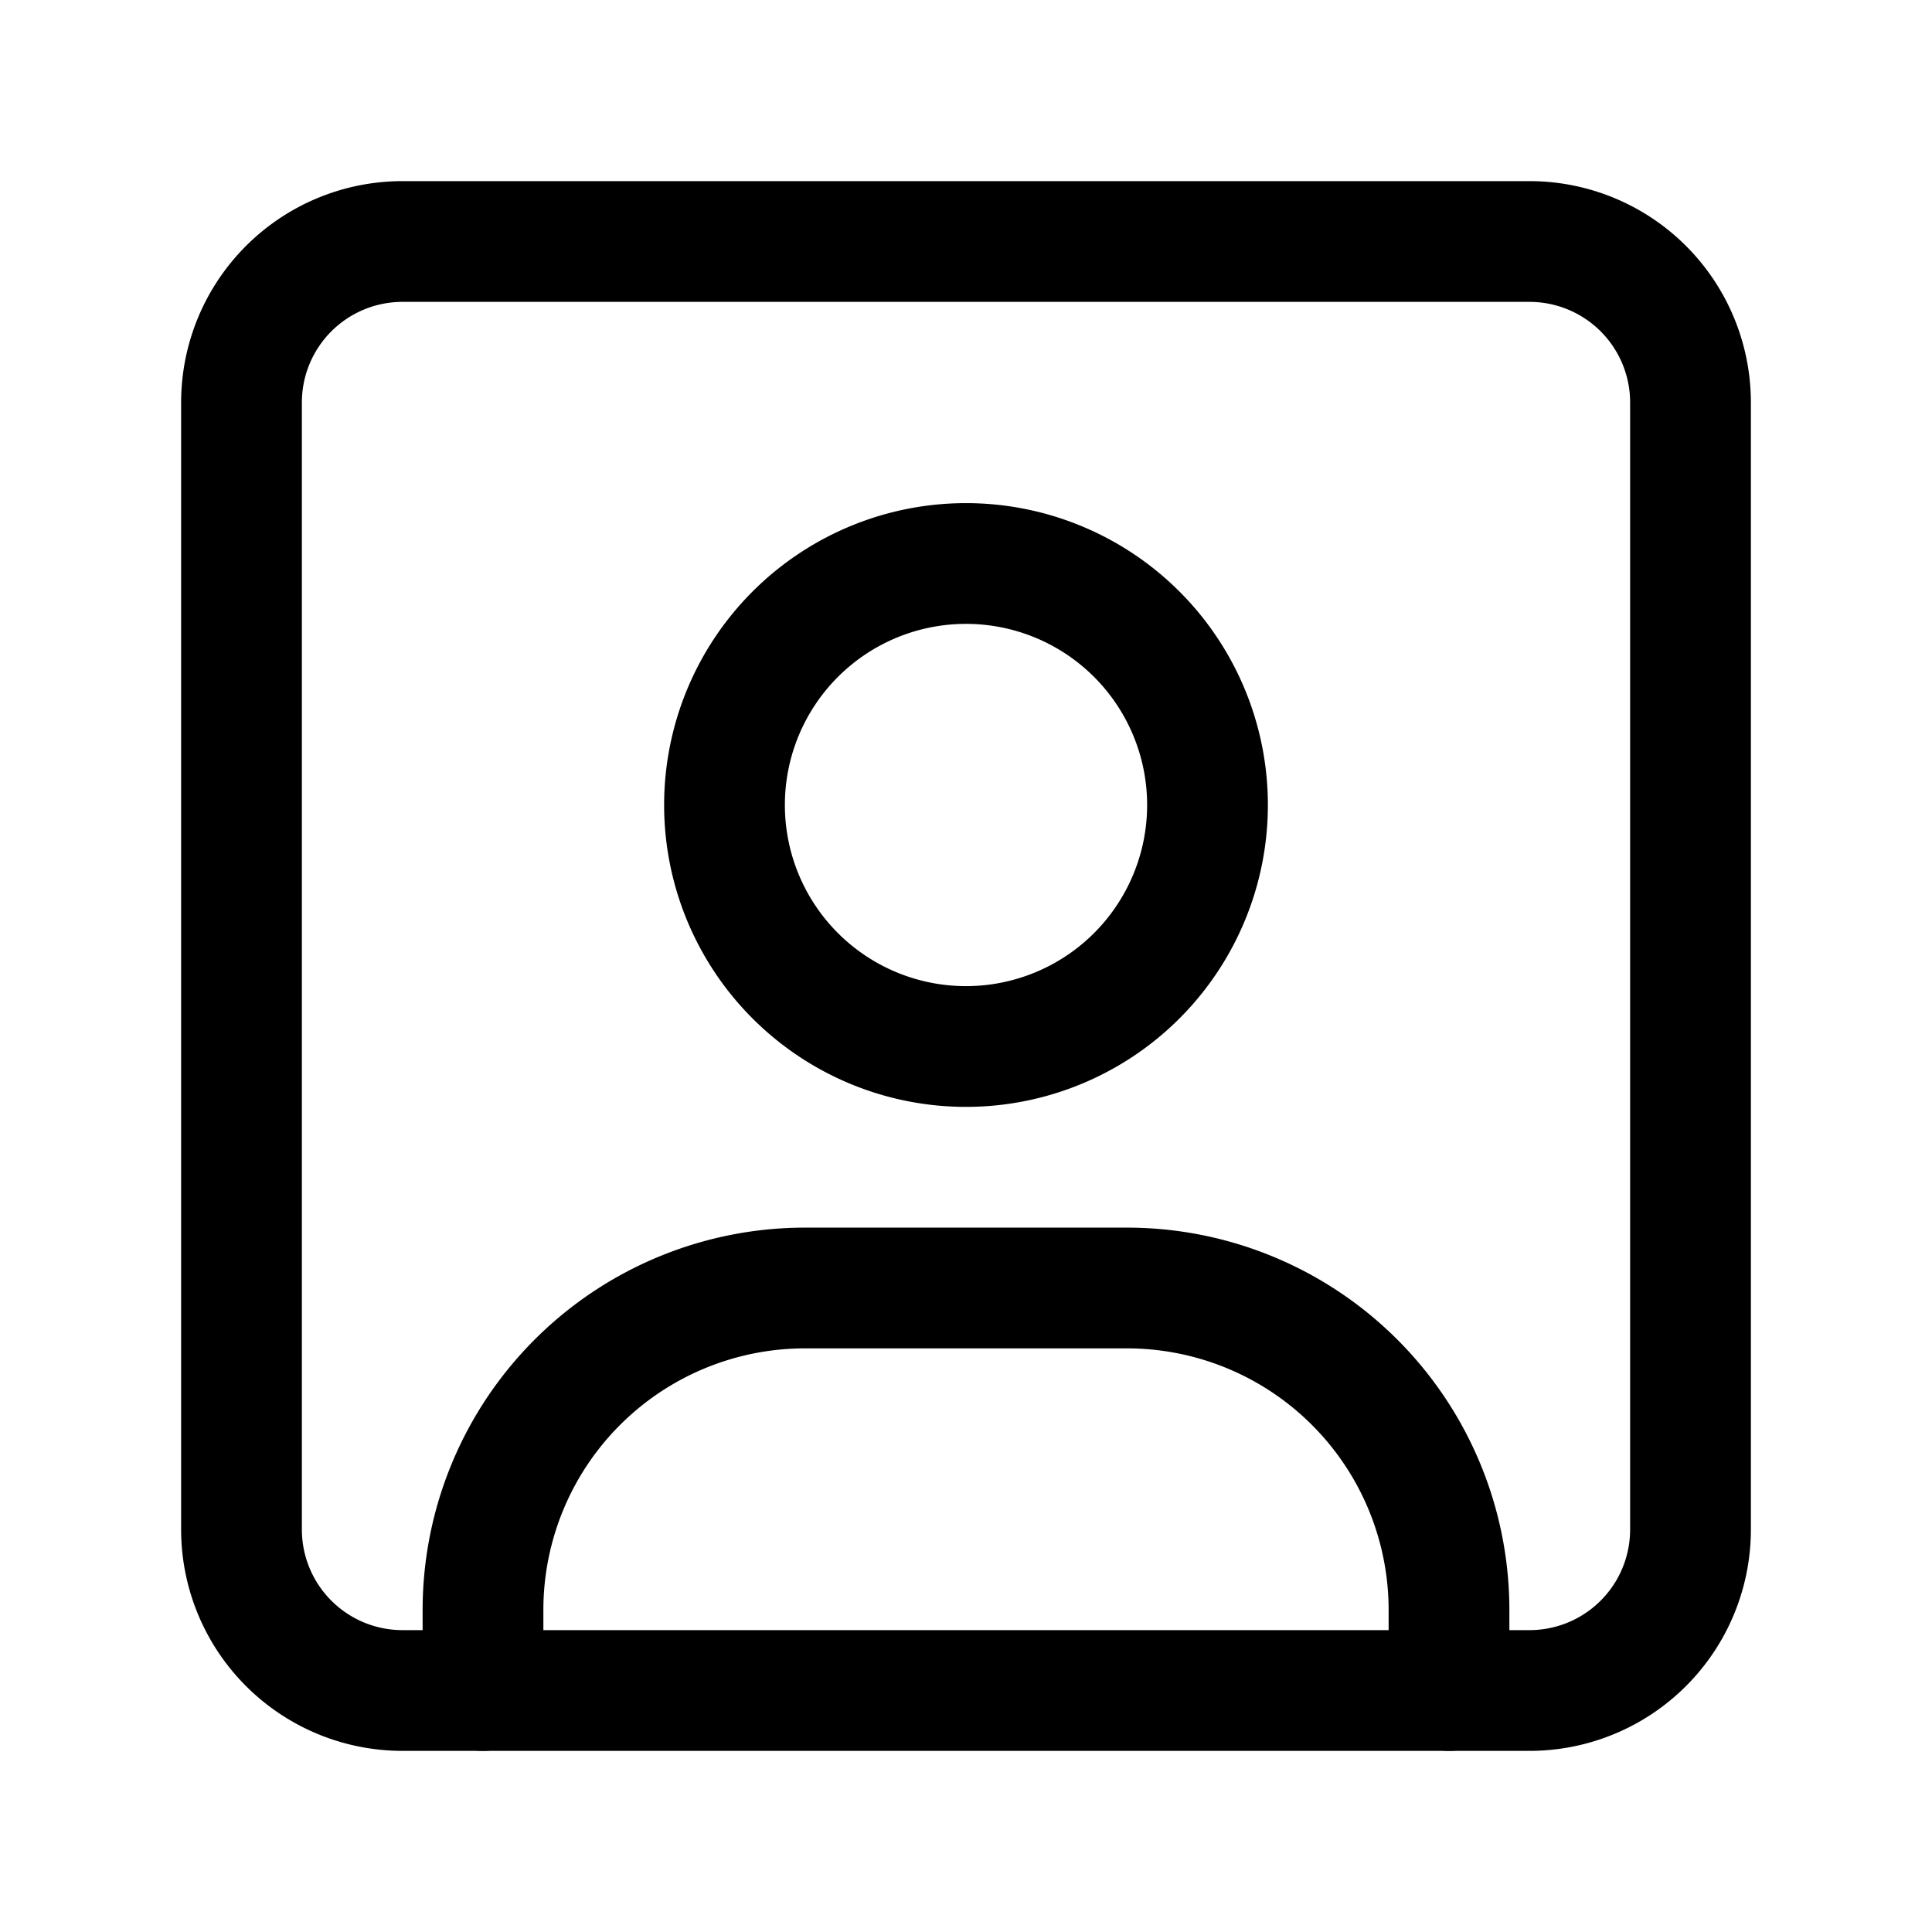 <svg xmlns="http://www.w3.org/2000/svg" class="icon icon-tabler icon-tabler-user-square" width="24" height="24" viewBox="0 0 24 24" stroke-width="1.5" stroke="currentColor" fill="none" stroke-linecap="round" stroke-linejoin="round"><path stroke="none" d="M0 0h24v24H0z" fill="none"/><path d="M9 10a3 3 0 1 0 6 0a3 3 0 0 0 -6 0" /><path d="M6 21v-1a4 4 0 0 1 4 -4h4a4 4 0 0 1 4 4v1" /><path d="M3 5a2 2 0 0 1 2 -2h14a2 2 0 0 1 2 2v14a2 2 0 0 1 -2 2h-14a2 2 0 0 1 -2 -2v-14z" /></svg>
